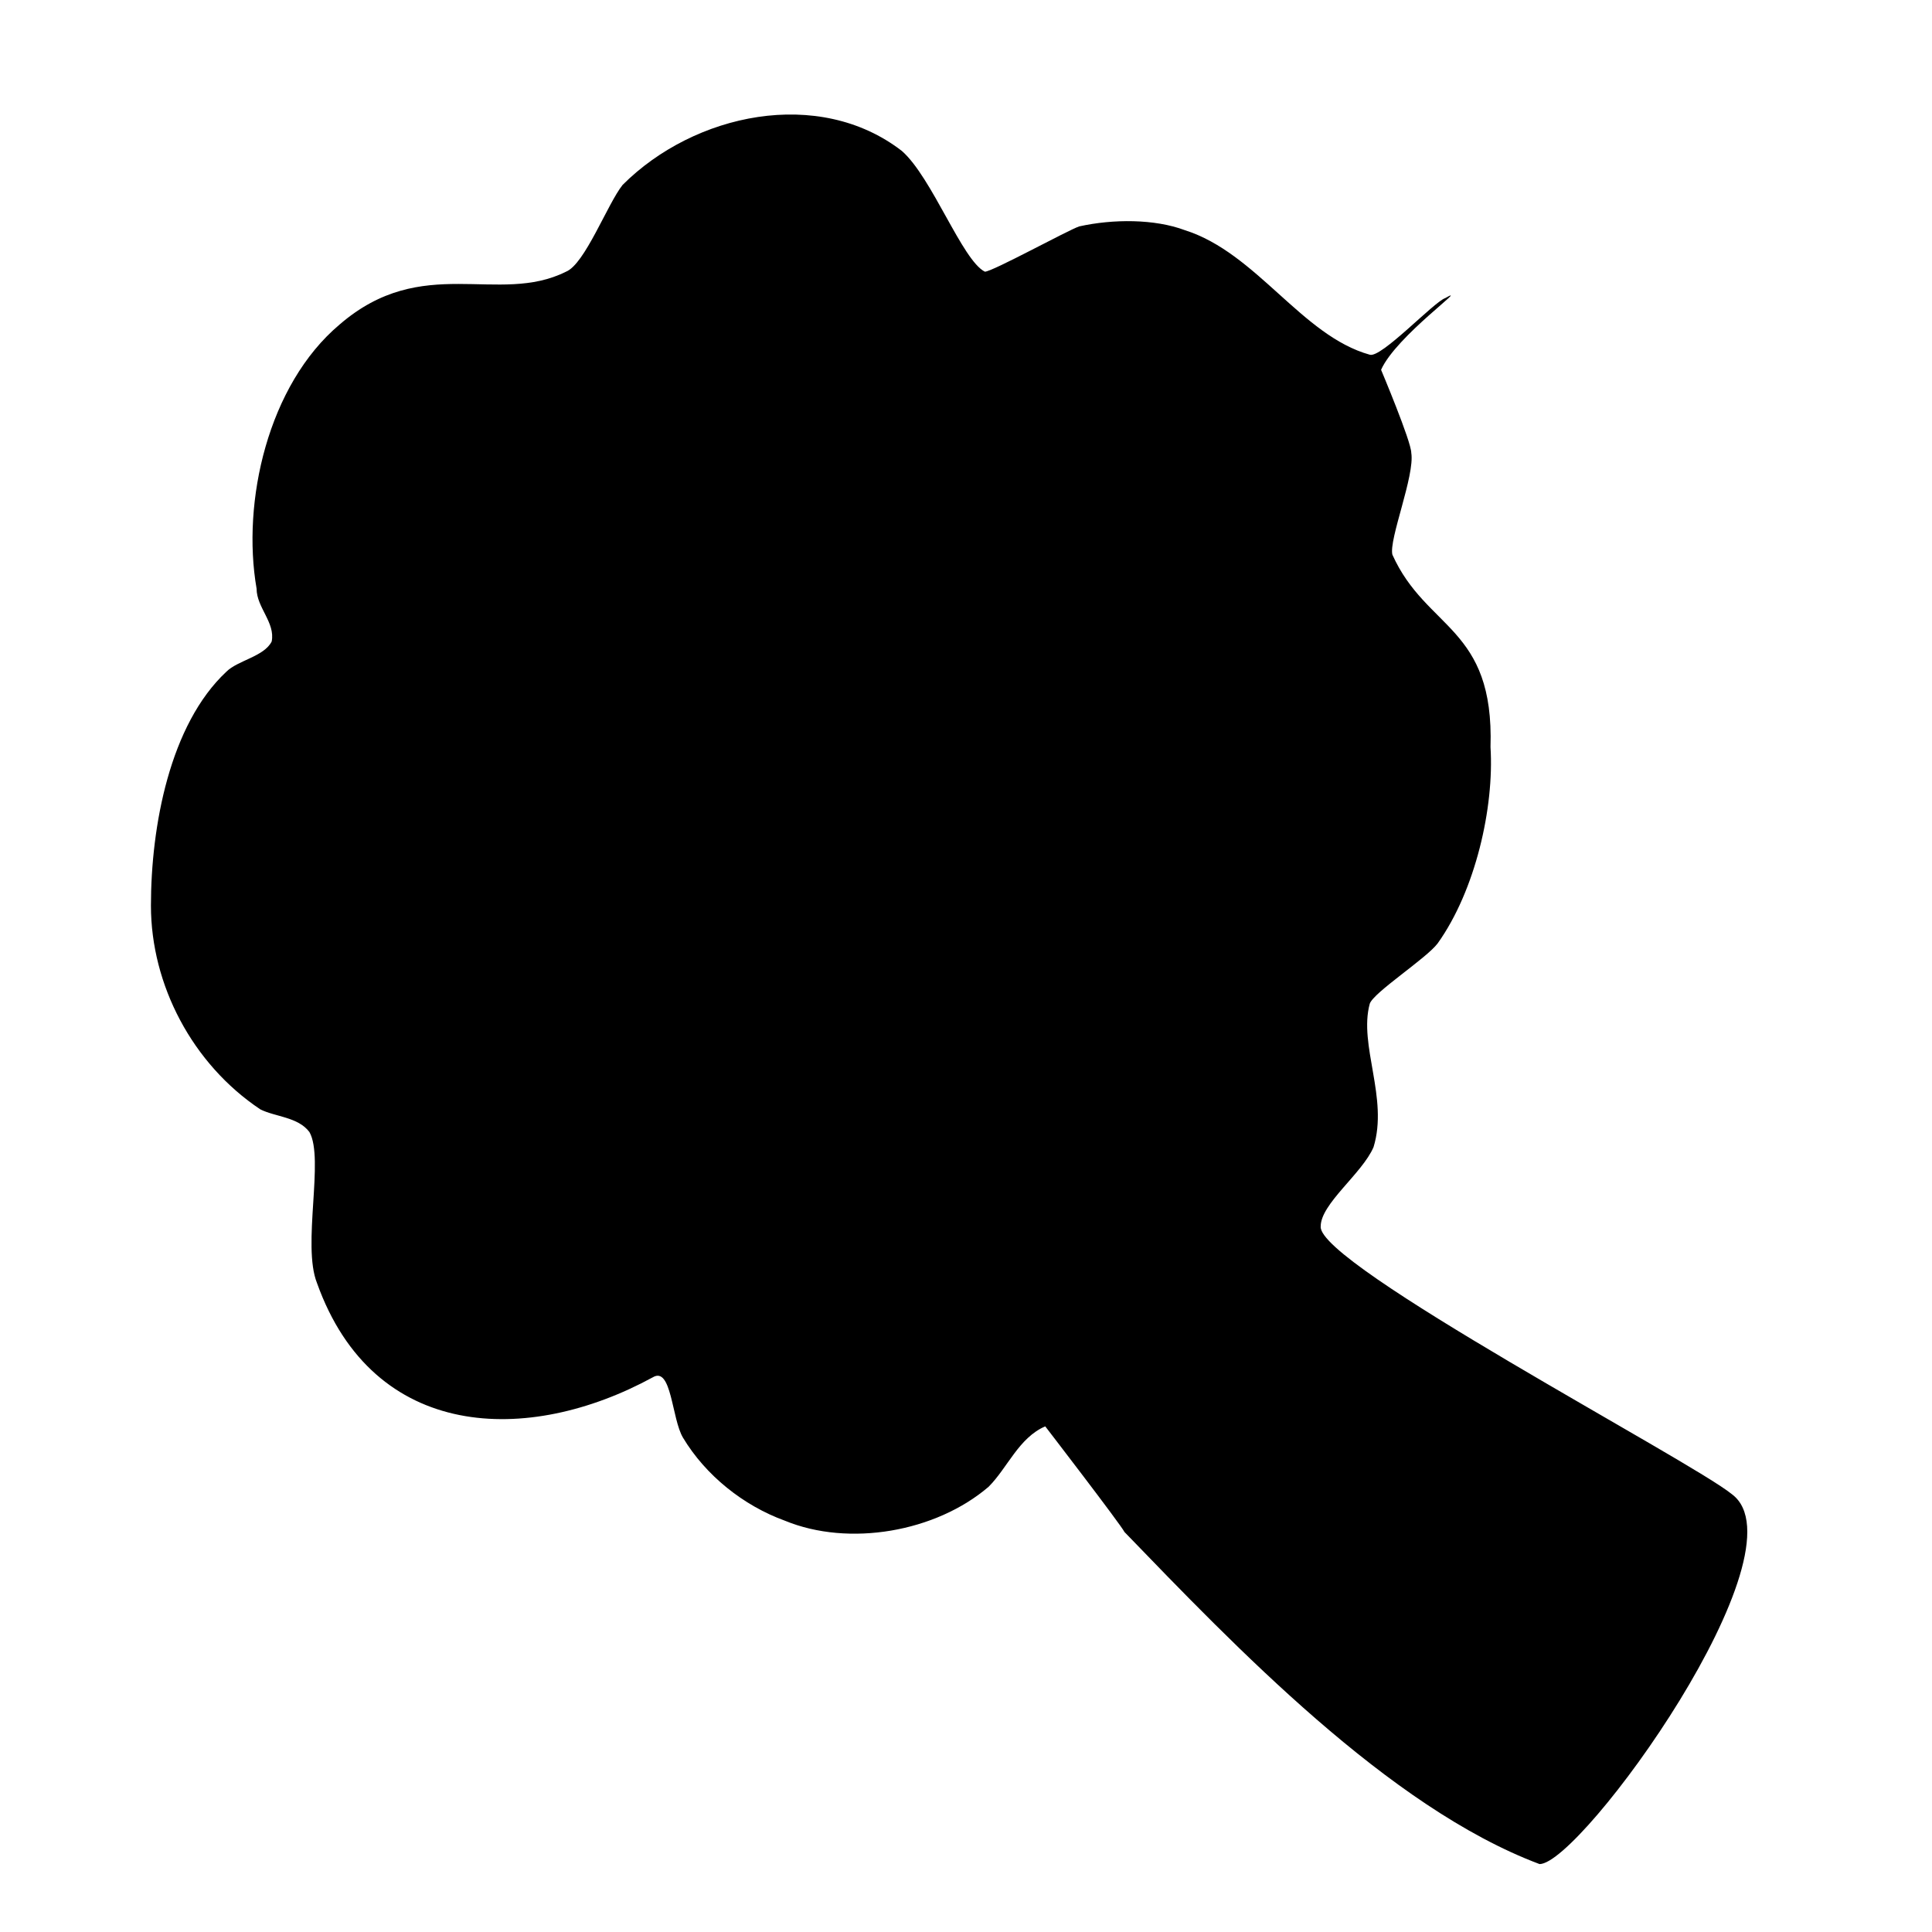 <?xml version="1.0" encoding="utf-8"?>
<svg version="1.1" xmlns="http://www.w3.org/2000/svg" xmlns:xlink="http://www.w3.org/1999/xlink"
   viewBox="0 0 512 512" xml:space="preserve">
<path d="M408,494c-40-15-81-58-110-88-1-2-21-28-21-28-7,3-10,11-15,16-14,12-37,16-54,9-11-4-21-12-27-22-3-5-3-19-8-16-33,18-74,17-89-25-4-10,2-33-2-40-3-4-9-4-13-6-18-12-29-33-29-54,0-21,5-48,20-62,3-3,10-4,12-8,1-5-4-9-4-14-4-23,3-54,22-70,22-19,42-5,60-14,5-2,11-18,15-23,19-19,52-26,74-9,8,7,16,29,22,32,2,0,22-11,25-12,9-2,20-2,28,1,19,6,31,28,49,33,3,1,17-14,20-15,7-4-13,10-17,19,0,0,8,19,8,22,1,6-6,23-5,27,9,20,27,19,26,51,1,16-4,38-14,52-3,4-17,13-18,16-3,11,5,25,1,38-3,7-14,15-14,21-1,10,98,62,109,71,20,15-40,98-51,98z" fill="currentColor"/>
</svg>